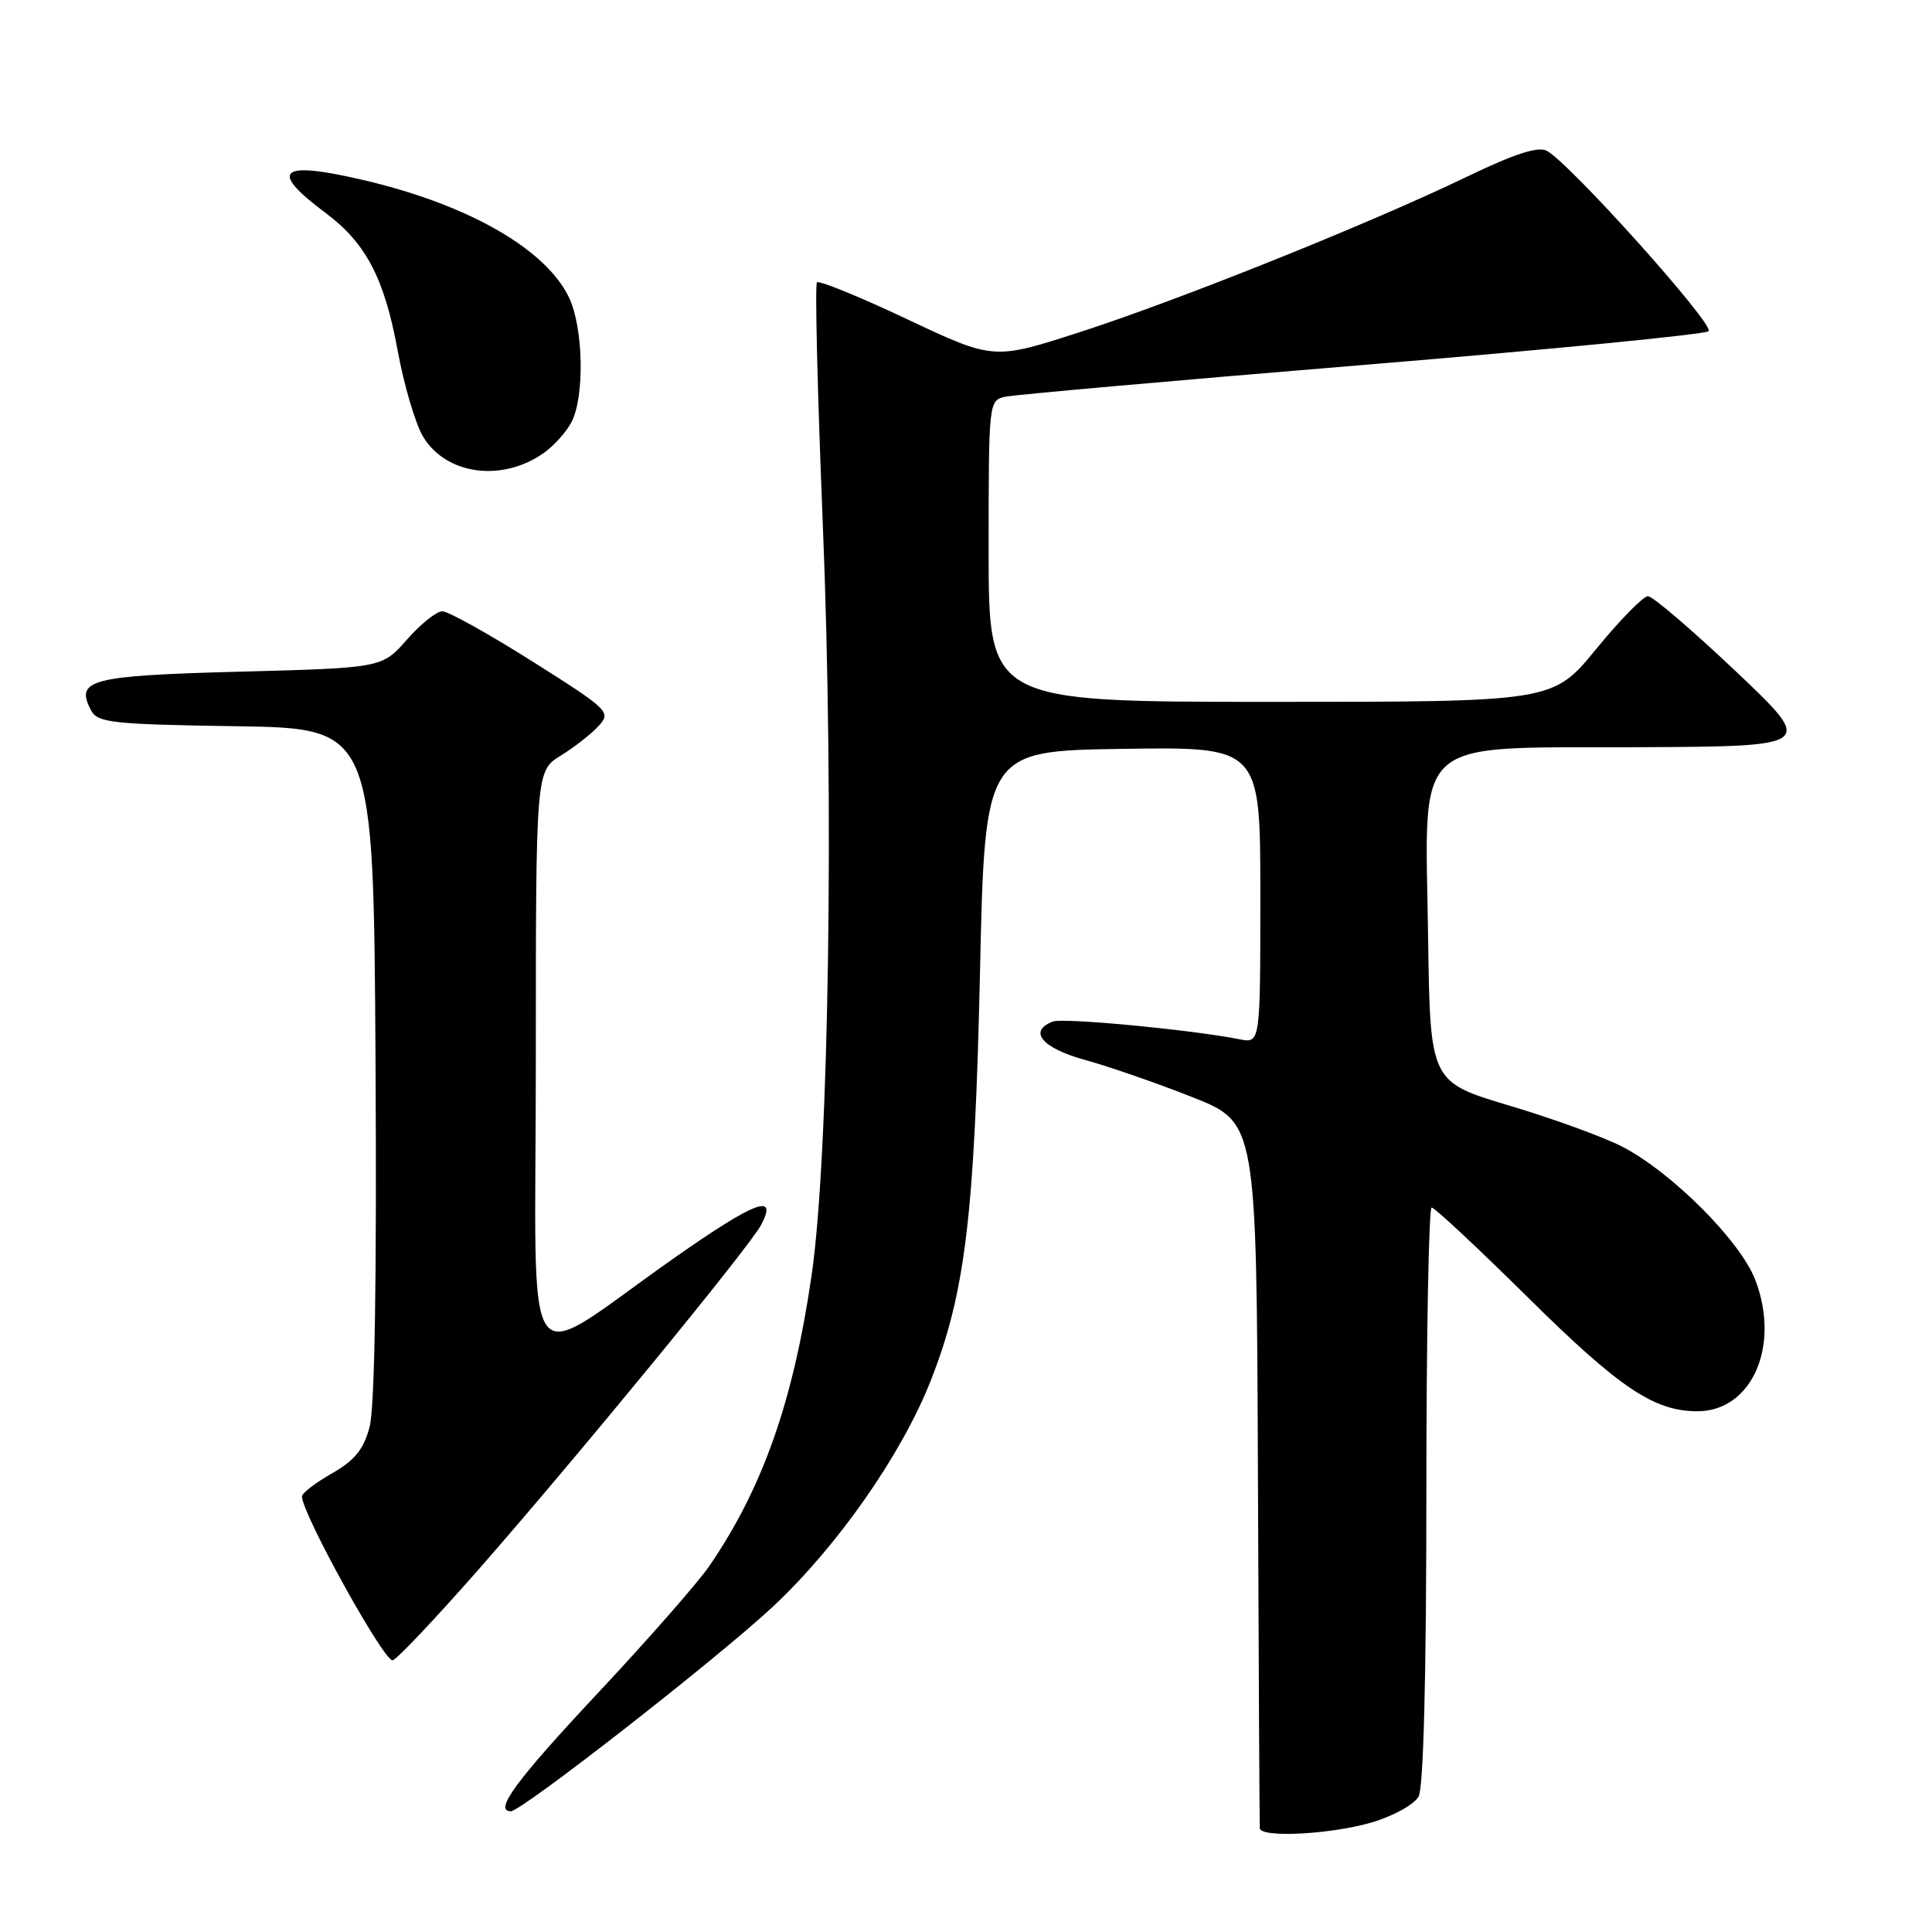 <?xml version="1.0" encoding="UTF-8" standalone="no"?>
<!DOCTYPE svg PUBLIC "-//W3C//DTD SVG 1.1//EN" "http://www.w3.org/Graphics/SVG/1.1/DTD/svg11.dtd" >
<svg xmlns="http://www.w3.org/2000/svg" xmlns:xlink="http://www.w3.org/1999/xlink" version="1.1" viewBox="0 0 256 256">
 <g >
 <path fill="currentColor"
d=" M 181.80 241.47 C 184.68 240.61 187.42 239.09 187.98 238.03 C 188.62 236.84 189.00 221.96 189.00 198.07 C 189.00 177.13 189.32 160.00 189.70 160.00 C 190.09 160.00 195.85 165.39 202.51 171.97 C 214.59 183.92 219.19 187.00 224.91 187.00 C 232.12 187.00 235.94 178.36 232.59 169.61 C 230.63 164.46 221.54 155.35 214.96 151.94 C 212.50 150.67 205.78 148.22 200.00 146.50 C 189.50 143.36 189.50 143.36 189.23 124.12 C 188.85 97.17 186.67 99.14 217.00 99.01 C 240.50 98.90 240.50 98.90 230.00 88.95 C 224.22 83.48 218.99 79.00 218.36 79.00 C 217.74 79.00 214.65 82.15 211.50 86.00 C 205.77 93.00 205.77 93.00 168.39 93.00 C 131.00 93.00 131.00 93.00 131.00 73.02 C 131.00 53.11 131.01 53.04 133.25 52.56 C 134.49 52.30 155.75 50.41 180.50 48.37 C 205.25 46.33 225.90 44.31 226.39 43.89 C 227.29 43.11 208.02 21.62 204.96 19.98 C 203.81 19.37 200.68 20.38 194.41 23.40 C 181.52 29.62 156.29 39.74 143.08 44.01 C 131.66 47.70 131.66 47.70 120.21 42.30 C 113.92 39.33 108.53 37.13 108.25 37.41 C 107.97 37.69 108.32 52.05 109.02 69.32 C 110.54 106.34 109.84 153.27 107.54 169.00 C 105.11 185.70 101.06 197.19 93.97 207.53 C 92.45 209.74 85.76 217.37 79.10 224.47 C 68.39 235.91 65.38 240.00 67.69 240.00 C 69.13 240.00 95.05 219.76 102.37 212.93 C 110.98 204.89 119.48 192.72 123.34 182.91 C 127.89 171.36 129.14 161.02 129.85 129.00 C 130.50 99.50 130.50 99.50 148.75 99.23 C 167.00 98.95 167.00 98.95 167.00 118.60 C 167.00 138.25 167.00 138.25 164.25 137.71 C 157.86 136.44 140.88 134.83 139.50 135.36 C 136.19 136.63 138.08 138.88 143.75 140.44 C 146.91 141.31 153.32 143.53 158.00 145.38 C 166.50 148.75 166.50 148.75 166.68 195.12 C 166.78 220.63 166.89 241.84 166.93 242.25 C 167.05 243.56 176.43 243.06 181.80 241.47 Z  M 63.31 208.08 C 76.31 193.27 99.30 165.25 100.85 162.31 C 103.12 158.01 100.09 159.15 89.38 166.66 C 68.61 181.21 71.00 184.59 71.00 140.59 C 71.00 102.16 71.00 102.16 74.32 100.11 C 76.14 98.99 78.40 97.21 79.34 96.17 C 80.99 94.35 80.67 94.04 70.54 87.64 C 64.75 83.99 59.39 81.00 58.61 81.00 C 57.84 81.00 55.73 82.69 53.92 84.75 C 50.63 88.50 50.63 88.50 31.78 89.00 C 11.87 89.53 9.89 90.05 12.09 94.17 C 12.95 95.77 14.98 95.98 31.27 96.23 C 49.50 96.50 49.50 96.50 49.76 140.85 C 49.93 169.43 49.65 186.59 48.97 189.10 C 48.18 192.06 46.99 193.52 43.97 195.24 C 41.80 196.48 40.01 197.85 40.01 198.28 C 39.99 200.50 50.77 220.00 52.01 220.00 C 52.47 220.00 57.55 214.63 63.31 208.08 Z  M 72.00 60.06 C 73.38 59.09 75.06 57.23 75.74 55.90 C 77.48 52.52 77.30 43.43 75.41 39.45 C 72.37 33.06 62.22 27.20 48.50 23.94 C 37.01 21.22 35.44 22.48 43.16 28.23 C 48.48 32.20 50.93 36.87 52.68 46.39 C 53.53 51.04 55.06 56.22 56.08 57.89 C 59.13 62.91 66.49 63.91 72.00 60.06 Z "/>
</g>
</svg>